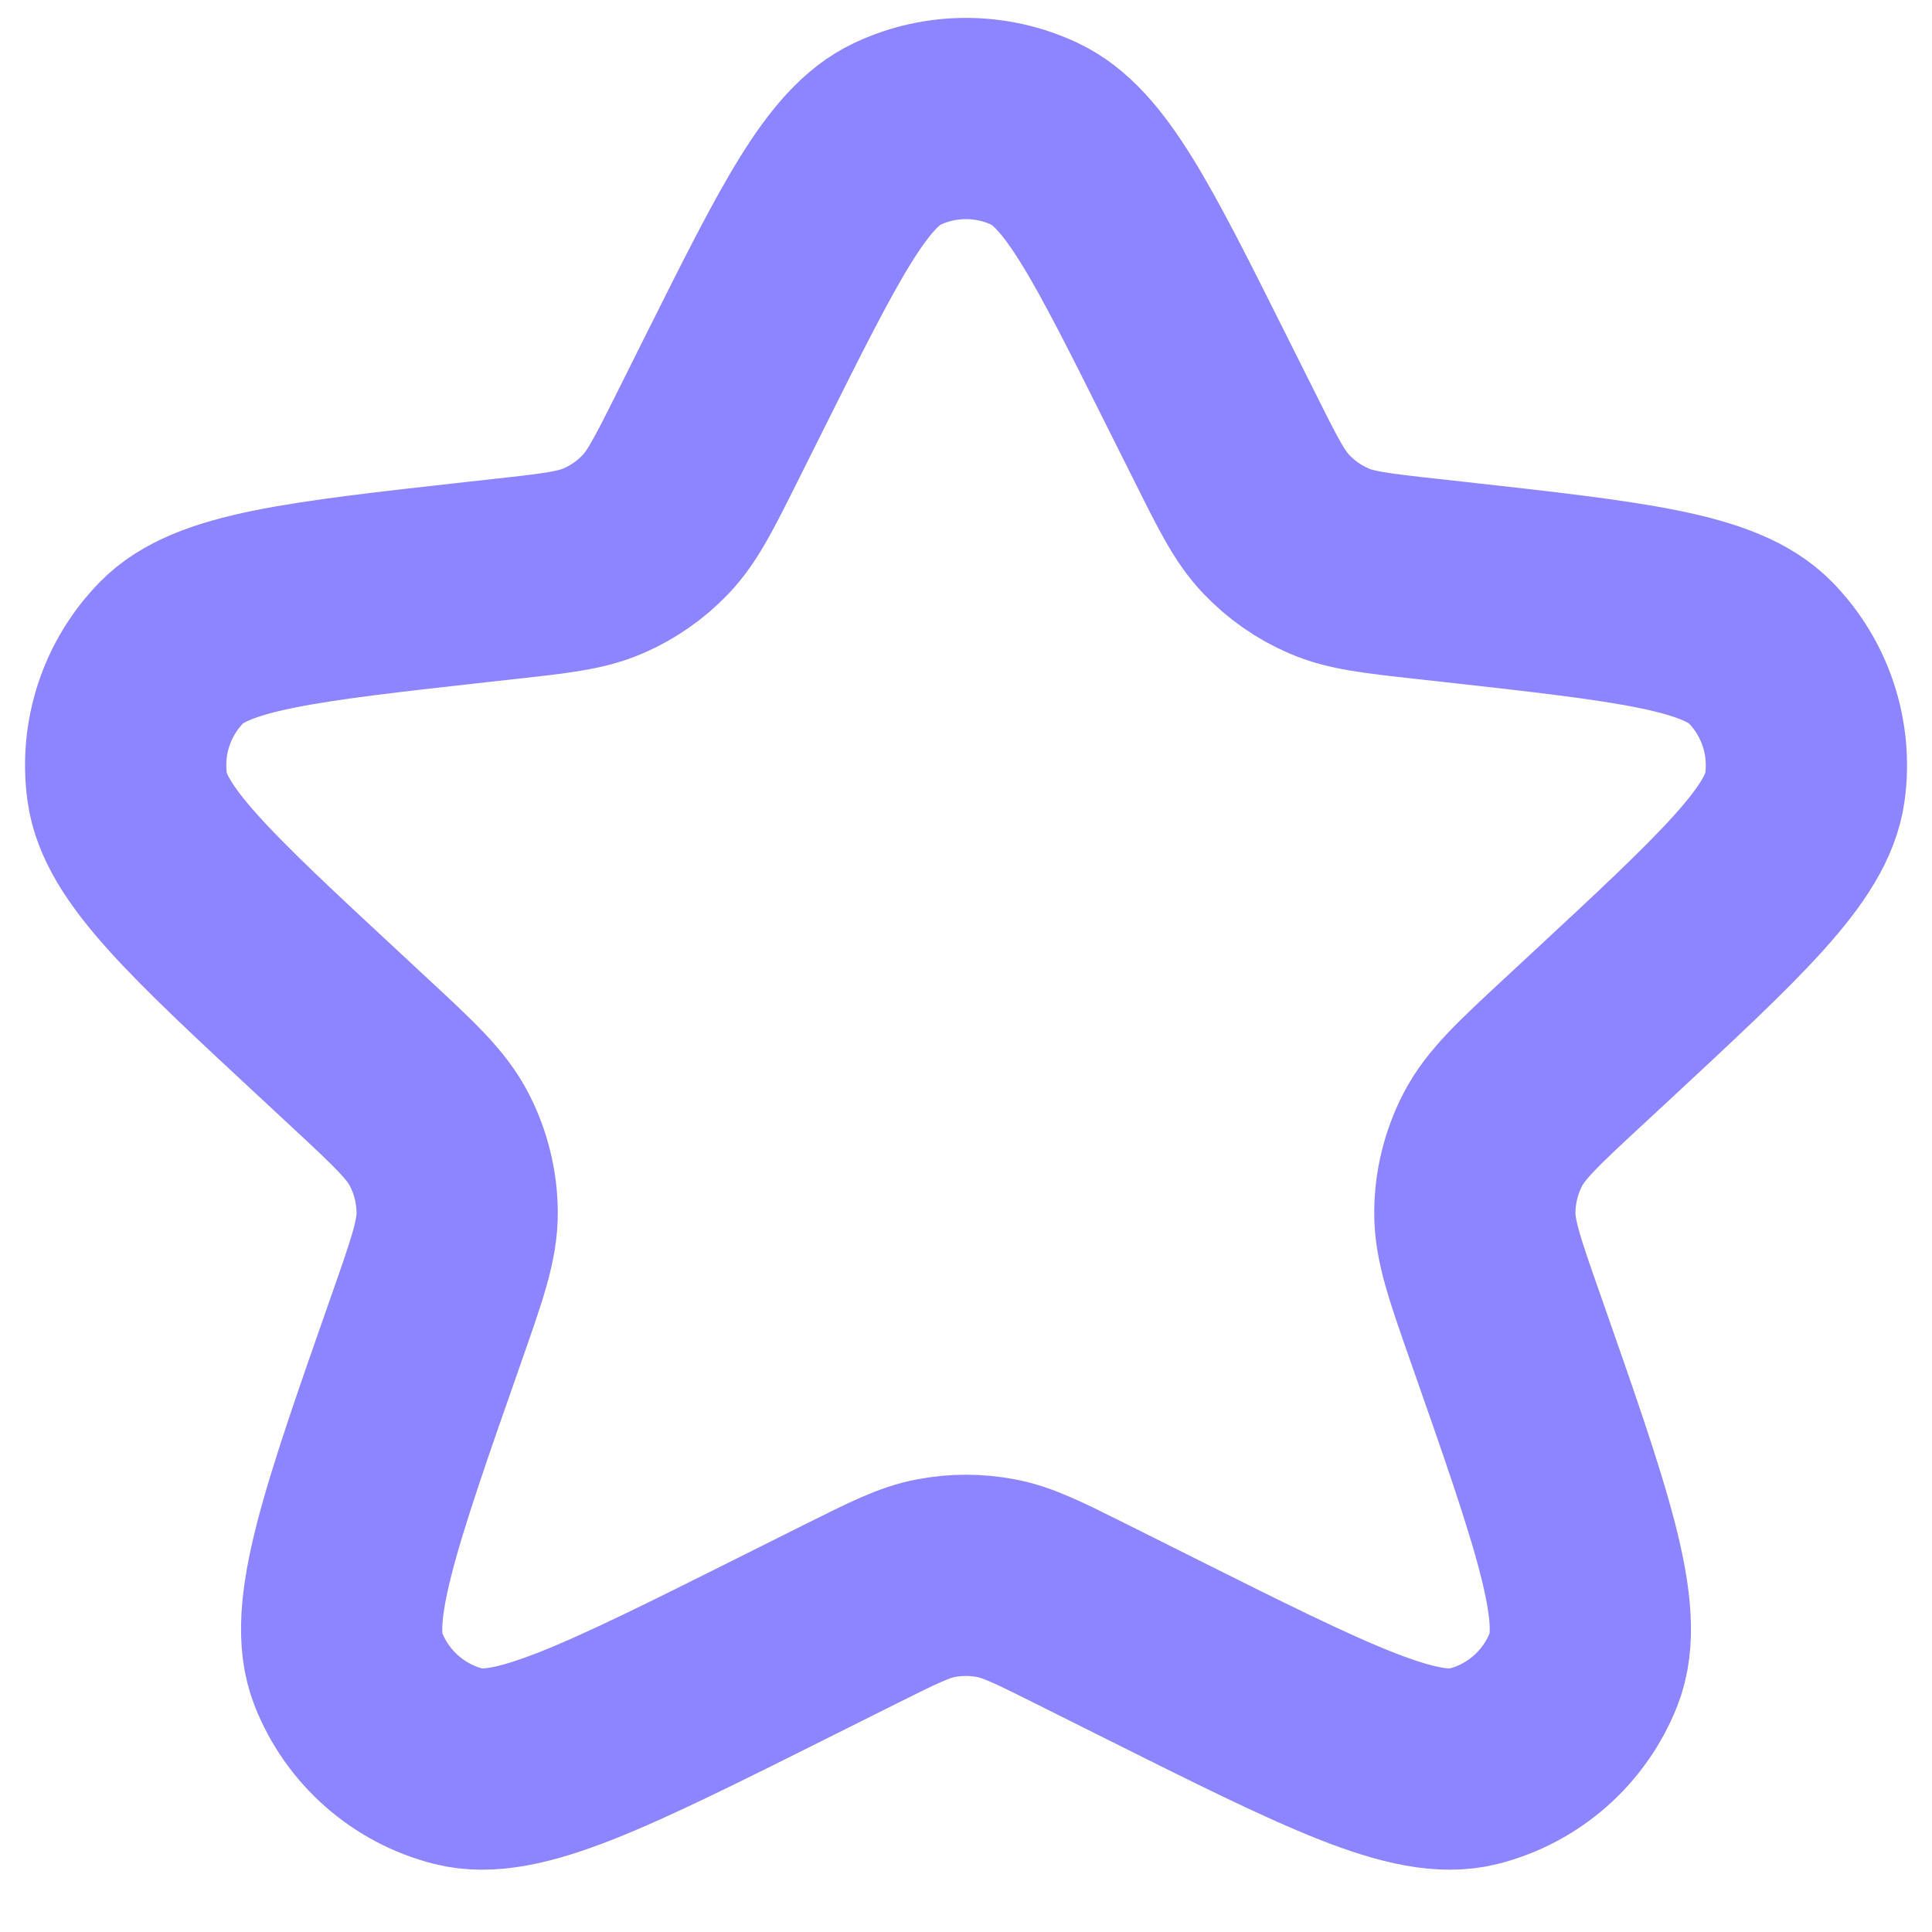 <svg width="24" height="24" viewBox="0 0 24 24" fill="none" xmlns="http://www.w3.org/2000/svg">
<path d="M9.138 4.724C10.059 2.882 10.52 1.961 11.143 1.665C11.685 1.408 12.315 1.408 12.857 1.665C13.48 1.961 13.941 2.882 14.862 4.724L15.222 5.443C15.506 6.012 15.648 6.296 15.856 6.514C16.04 6.707 16.261 6.861 16.506 6.967C16.782 7.087 17.098 7.122 17.73 7.192L18.056 7.228C20.265 7.474 21.369 7.597 21.868 8.106C22.301 8.548 22.506 9.166 22.421 9.78C22.323 10.486 21.509 11.242 19.881 12.754L19.536 13.074C18.98 13.59 18.703 13.848 18.542 14.16C18.4 14.437 18.324 14.742 18.321 15.053C18.317 15.405 18.445 15.767 18.699 16.492V16.492C19.529 18.859 19.945 20.042 19.673 20.734C19.437 21.334 18.927 21.784 18.302 21.942C17.582 22.124 16.477 21.572 14.267 20.467L13.431 20.049C12.906 19.787 12.644 19.655 12.369 19.604C12.125 19.558 11.875 19.558 11.631 19.604C11.356 19.655 11.094 19.787 10.569 20.049L9.733 20.467C7.523 21.572 6.418 22.124 5.698 21.942C5.073 21.784 4.563 21.334 4.327 20.734C4.055 20.042 4.471 18.859 5.301 16.492V16.492C5.555 15.767 5.683 15.405 5.679 15.053C5.676 14.742 5.6 14.437 5.458 14.16C5.298 13.848 5.02 13.59 4.464 13.074L4.12 12.754C2.491 11.242 1.677 10.486 1.58 9.78C1.495 9.166 1.699 8.548 2.132 8.106C2.631 7.597 3.735 7.474 5.944 7.228L6.27 7.192C6.902 7.122 7.218 7.087 7.494 6.967C7.739 6.861 7.96 6.707 8.144 6.514C8.352 6.296 8.494 6.012 8.779 5.443L9.138 4.724Z" stroke="#8D85FF" stroke-width="2.5" stroke-linecap="round" stroke-linejoin="round"/>
</svg>
